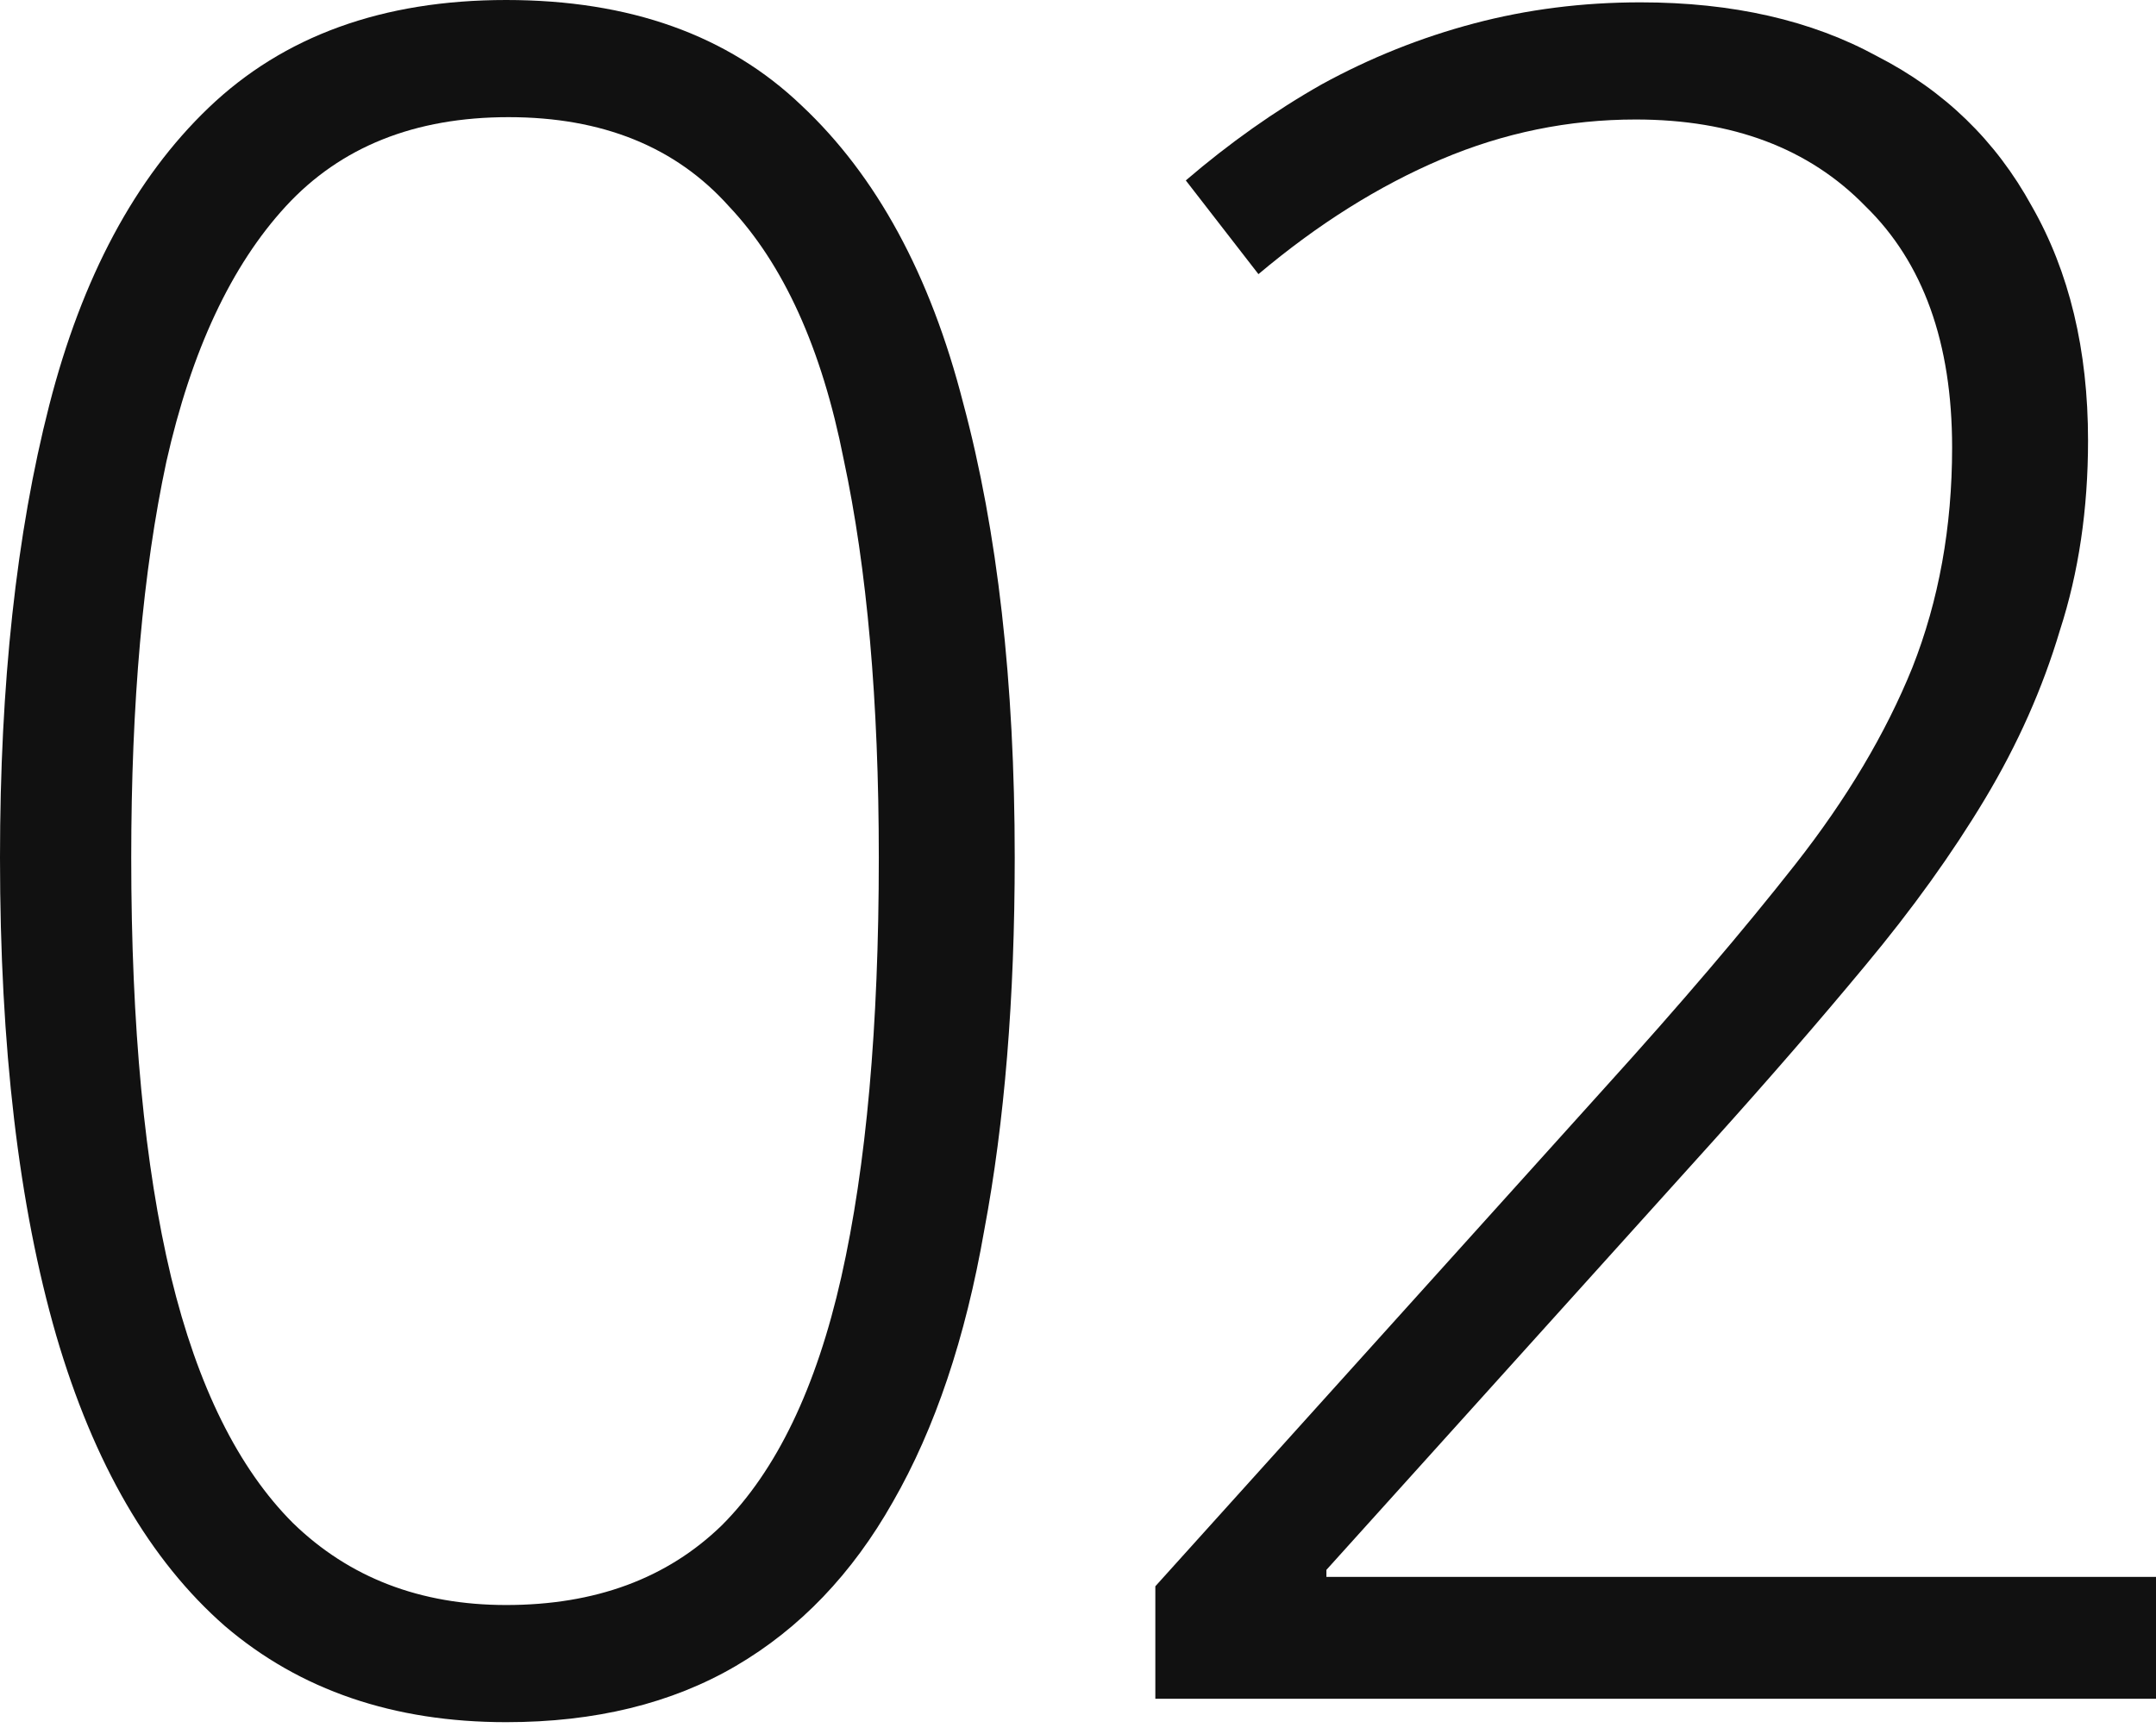 <svg width="92" height="74" viewBox="0 0 92 74" fill="none" xmlns="http://www.w3.org/2000/svg">
<path d="M92 72.5H49.3V67.7L68.5 46.4C71.7 42.867 74.4 39.7 76.6 36.9C78.8 34.1 80.466 31.3 81.6 28.5C82.733 25.633 83.3 22.5 83.3 19.1C83.3 14.633 82.067 11.2 79.6 8.8C77.2 6.333 73.933 5.1 69.8 5.1C66.933 5.1 64.166 5.667 61.5 6.8C58.833 7.933 56.233 9.567 53.7 11.7L50.6 7.7C52.467 6.1 54.4 4.733 56.4 3.6C58.467 2.467 60.633 1.6 62.9 1C65.166 0.4 67.533 0.1 70 0.1C73.933 0.1 77.3 0.867 80.1 2.4C82.966 3.867 85.166 6 86.7 8.8C88.3 11.6 89.1 14.933 89.1 18.8C89.1 21.733 88.7 24.433 87.9 26.9C87.166 29.367 86.1 31.767 84.7 34.1C83.3 36.433 81.6 38.8 79.6 41.2C77.666 43.533 75.5 46.033 73.1 48.7L56.6 67V67.3H92V72.5Z" fill="#111111"/>
<path d="M43.3 36.6C43.3 42.6 42.867 47.9 42 52.5C41.2 57.1 39.9 60.967 38.1 64.1C36.367 67.167 34.133 69.5 31.4 71.1C28.667 72.7 25.4 73.5 21.6 73.5C16.8 73.5 12.8 72.133 9.6 69.4C6.4 66.6 4 62.467 2.4 57C0.8 51.467 0 44.667 0 36.6C0 29.2 0.7 22.767 2.1 17.3C3.5 11.833 5.767 7.6 8.9 4.6C12.1 1.533 16.333 0 21.6 0C26.867 0 31.067 1.5 34.2 4.5C37.4 7.5 39.7 11.733 41.1 17.2C42.567 22.667 43.3 29.133 43.3 36.6ZM5.6 36.6C5.6 43.8 6.167 49.767 7.3 54.5C8.433 59.167 10.167 62.667 12.5 65C14.9 67.333 17.933 68.5 21.6 68.5C25.4 68.5 28.467 67.367 30.8 65.1C33.133 62.767 34.833 59.233 35.9 54.5C36.967 49.767 37.5 43.8 37.5 36.6C37.5 29.933 37 24.267 36 19.6C35.067 14.867 33.433 11.267 31.1 8.8C28.833 6.267 25.7 5 21.7 5C17.7 5 14.533 6.267 12.2 8.8C9.867 11.333 8.167 14.967 7.1 19.7C6.1 24.367 5.6 30 5.6 36.6Z" fill="#111111"/>
</svg>

